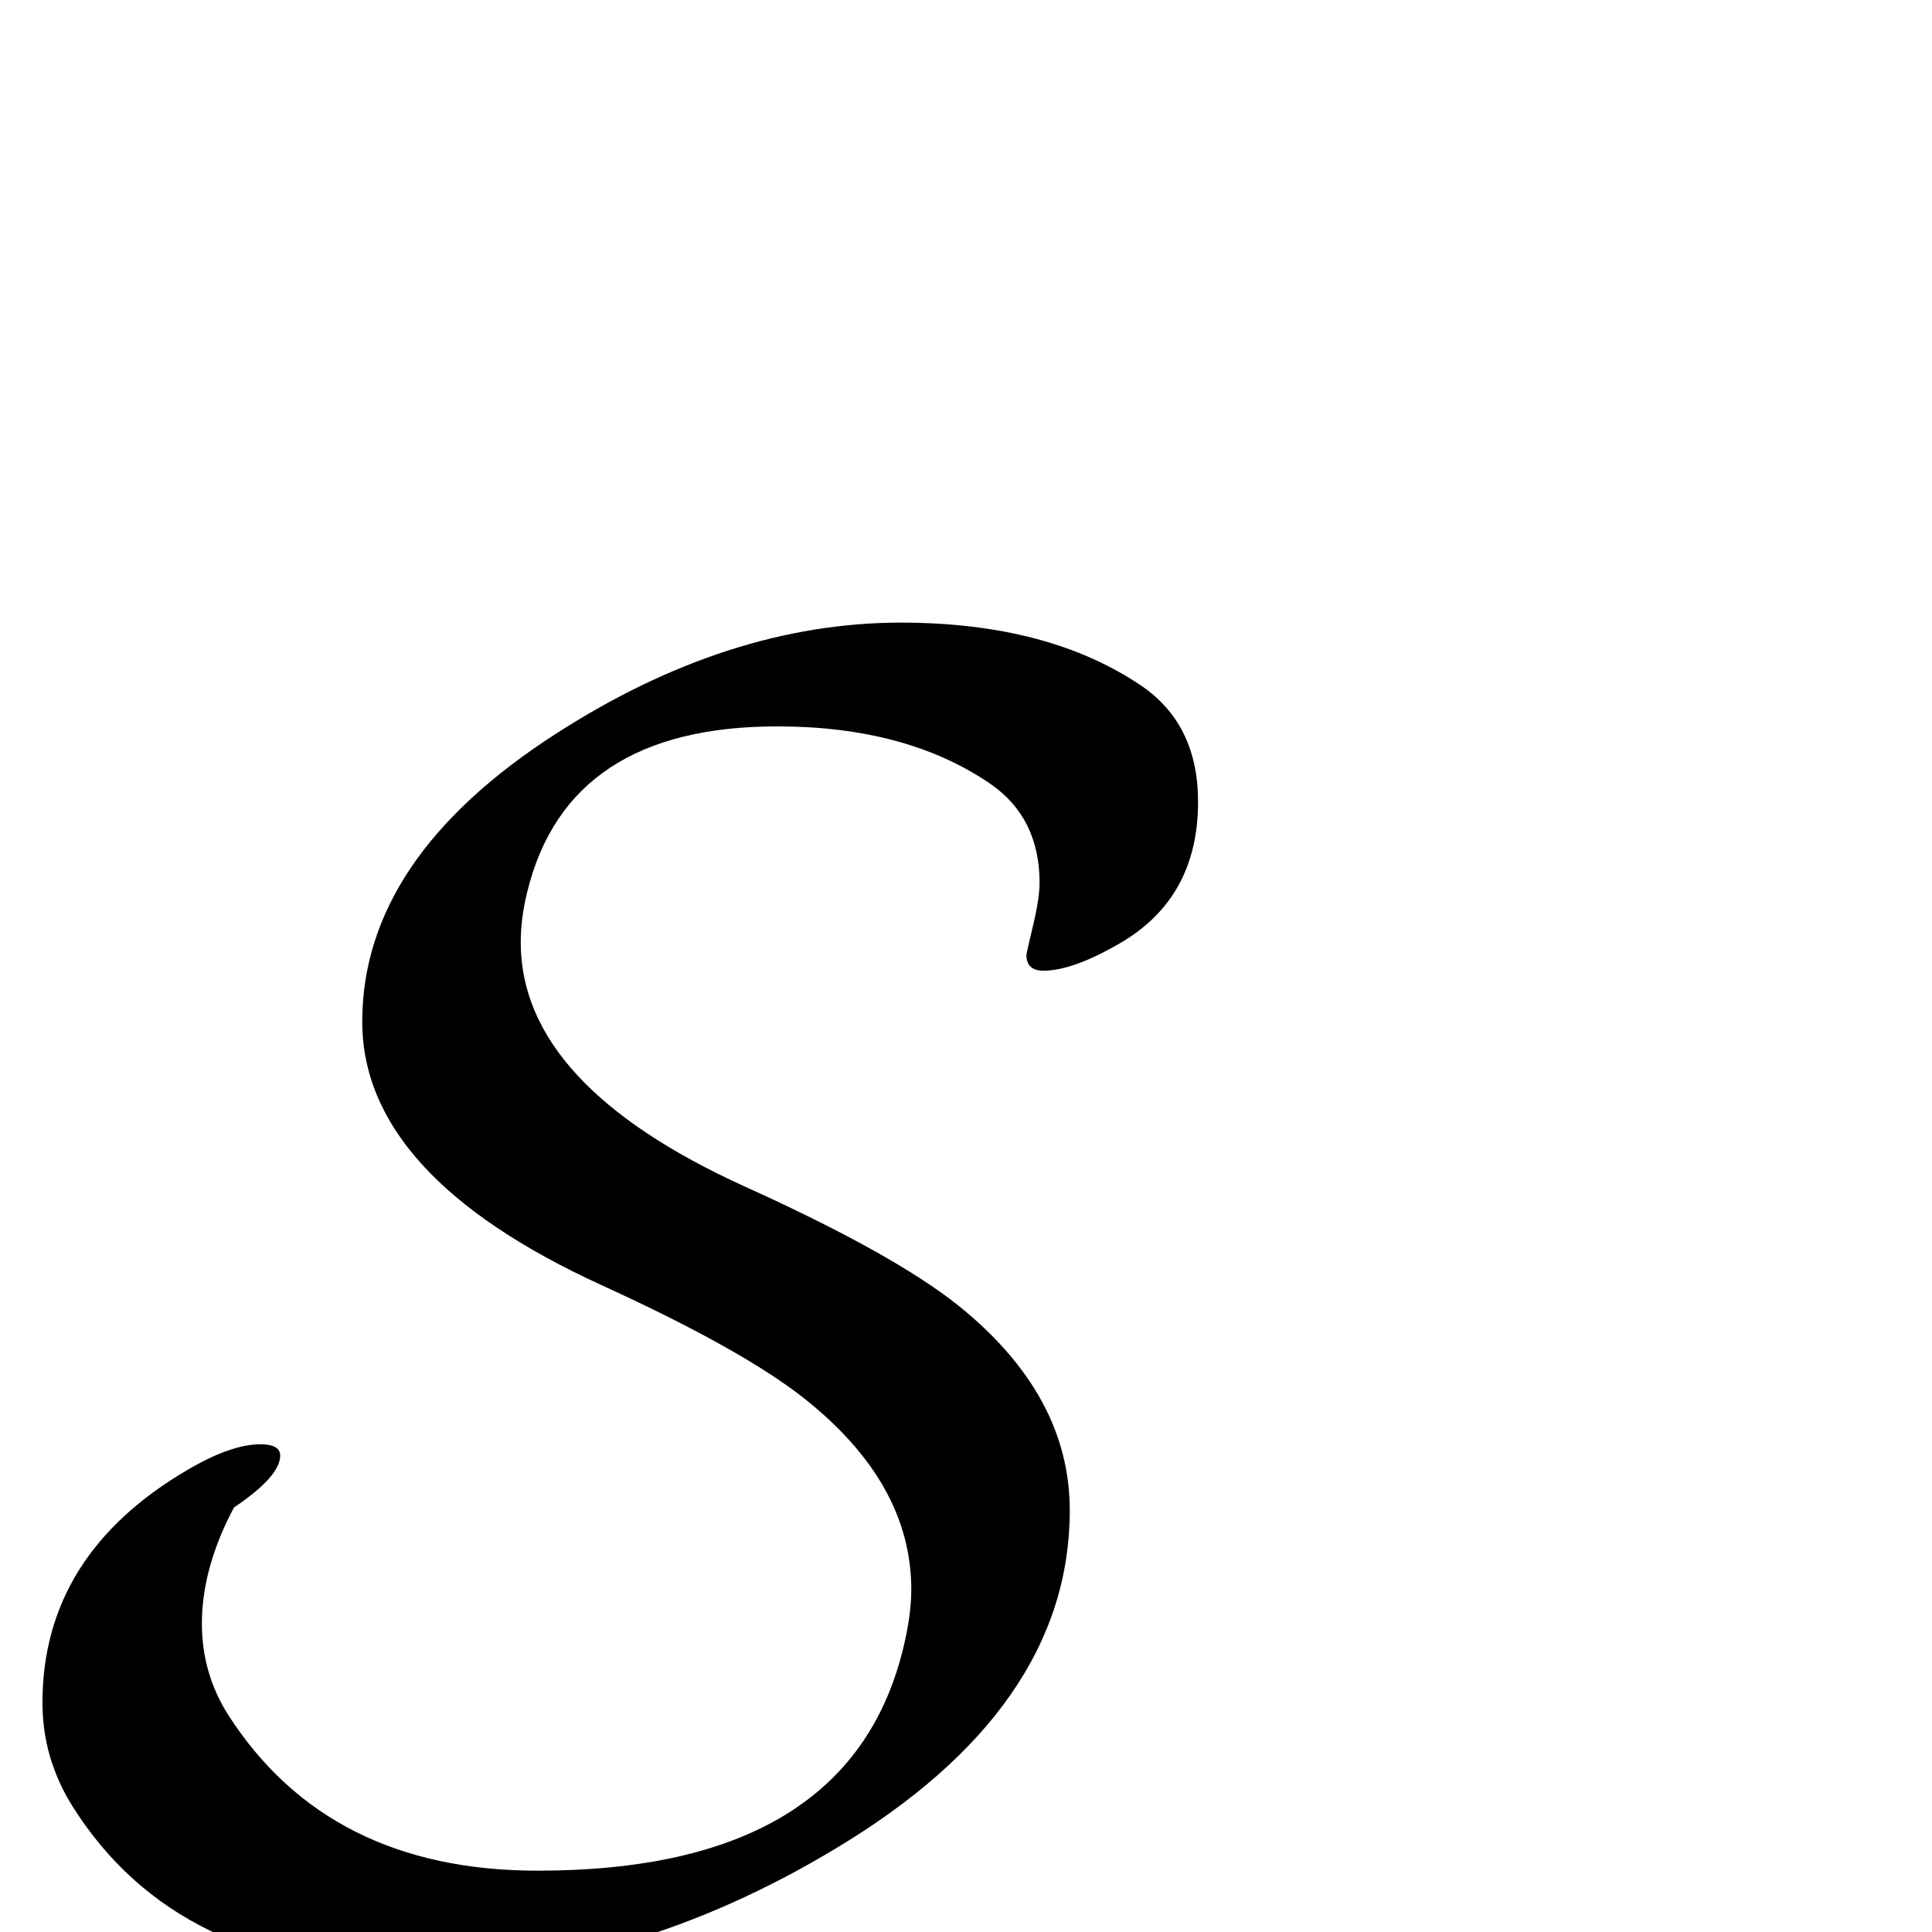 <?xml version="1.0" standalone="no"?>
<!DOCTYPE svg PUBLIC "-//W3C//DTD SVG 1.1//EN" "http://www.w3.org/Graphics/SVG/1.1/DTD/svg11.dtd" >
<svg viewBox="0 -442 2048 2048">
  <g transform="matrix(1 0 0 -1 0 1606)">
   <path fill="currentColor"
d="M1270 1198q0 -102 -83 -150q-50 -29 -81 -29q-18 0 -18 17q0 1 7 30.5t7 45.5q0 69 -52 105q-89 61 -226 61q-222 0 -265 -175q-7 -28 -7 -54q0 -151 238 -259q157 -71 226 -126q118 -95 118 -217q0 -210 -249 -359q-218 -131 -444 -131q-253 0 -364 176q-32 51 -32 110
q0 157 154 247q46 27 77 27q21 0 21 -12q0 -22 -49 -55q-34 -64 -34 -123q0 -53 28 -97q106 -165 328 -165q329 0 387 234q9 36 9 64q0 113 -114 203q-66 52 -215 120q-253 116 -253 279q0 173 205 305q183 118 366 118q156 0 255 -67q60 -41 60 -123z" />
  </g>

</svg>
